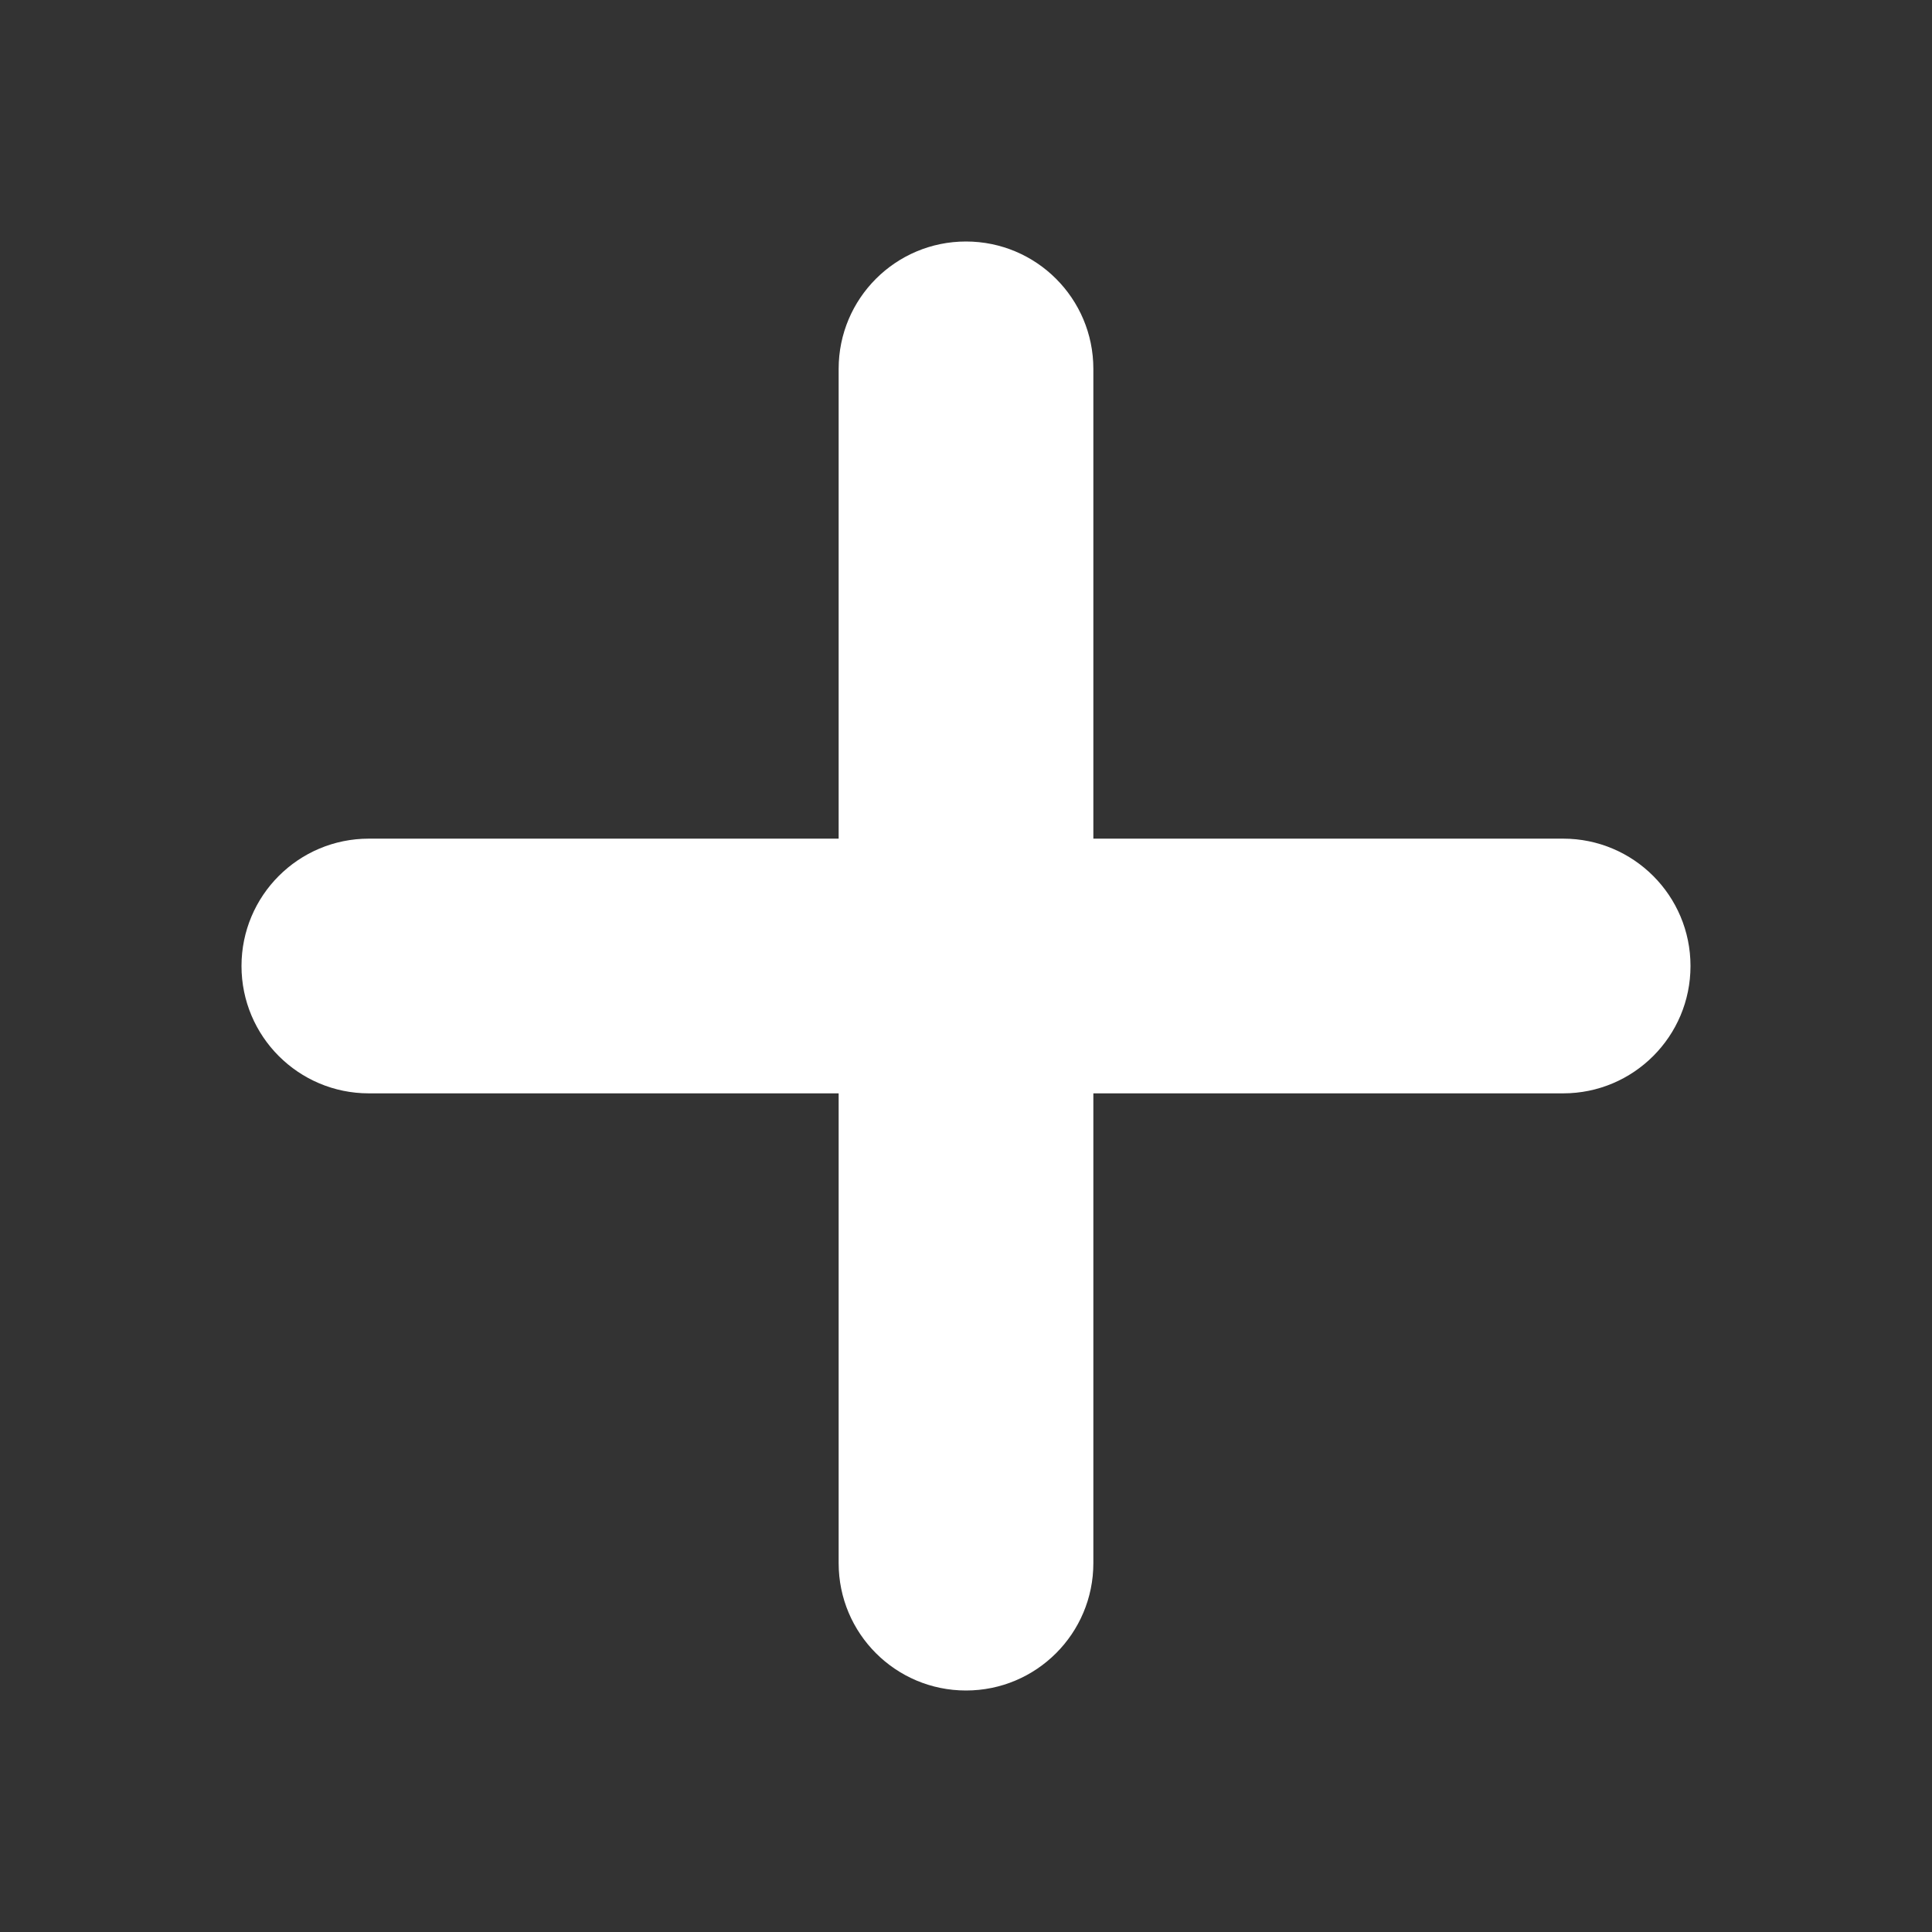 <svg width="24" height="24" viewBox="0 0 24 24" fill="none" xmlns="http://www.w3.org/2000/svg">
<rect x="0" y="0" width="24" height="24" fill="#333333" stroke="none"/>
<g clip-path="url(#clip0_1960_29510)">
<path d="M19.418 10.418H13.582V4.582C13.582 3.708 12.874 3 12 3C11.126 3 10.418 3.708 10.418 4.582V10.418H4.582C3.708 10.418 3 11.126 3 12C3 12.874 3.708 13.582 4.582 13.582H10.418V19.418C10.418 20.292 11.126 21 12 21C12.874 21 13.582 20.292 13.582 19.418V13.582H19.418C20.292 13.582 21 12.874 21 12C21 11.126 20.292 10.418 19.418 10.418Z" fill="white"/>
</g>
<defs>
<clipPath id="clip0_1960_29510">
<rect width="18" height="18" fill="white" transform="translate(3 3)"/>
</clipPath>
</defs>
</svg>
